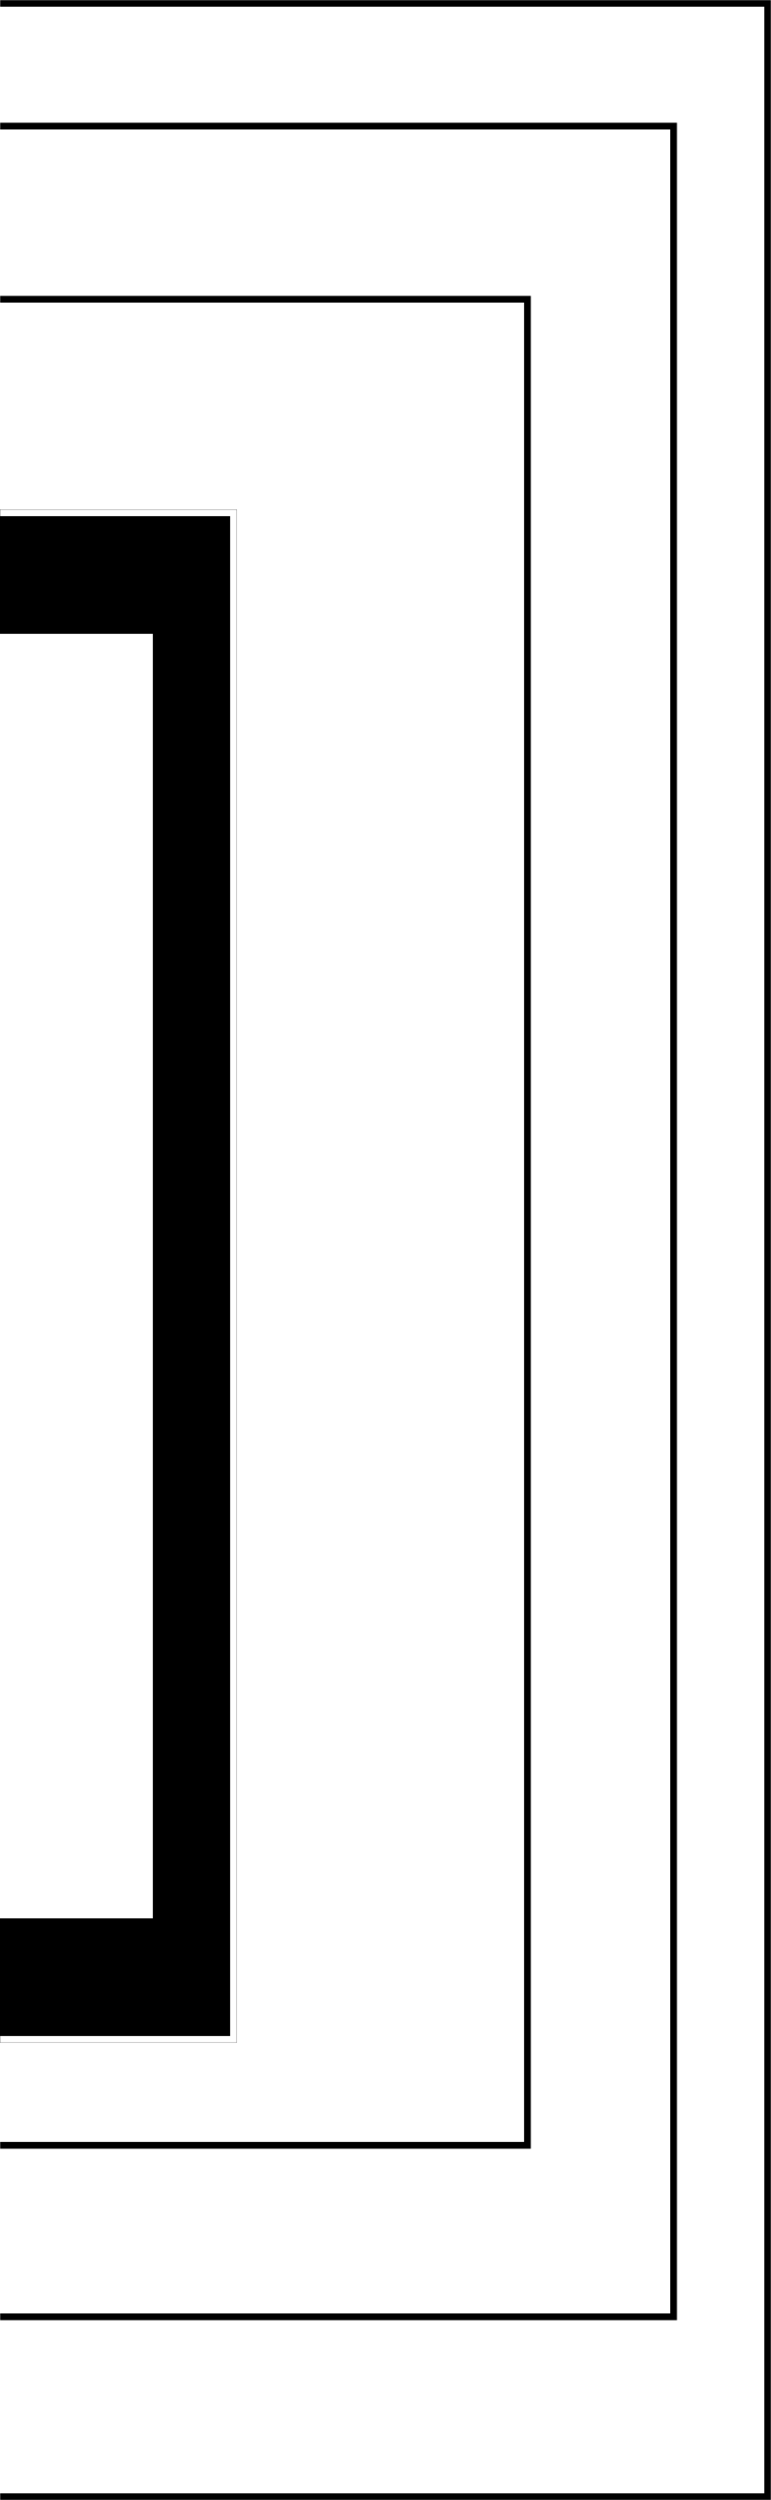 <svg width="459" height="1487" viewBox="0 0 459 1487" fill="none" xmlns="http://www.w3.org/2000/svg">
<mask id="path-1-inside-1_7_2" fill="white">
<path d="M0 0H459V1487H0V0Z"/>
</mask>
<path d="M0 0H459V1487H0V0Z" fill="white"/>
<path d="M459 0H463V-4H459V0ZM459 1487V1491H463V1487H459ZM0 4H459V-4H0V4ZM455 0V1487H463V0H455ZM459 1483H0V1491H459V1483Z" fill="black" mask="url(#path-1-inside-1_7_2)"/>
<mask id="path-3-inside-2_7_2" fill="white">
<path d="M0 73H403V1380H0V73Z"/>
</mask>
<path d="M0 73H403V1380H0V73Z" fill="white"/>
<path d="M403 73H407V69H403V73ZM403 1380V1384H407V1380H403ZM0 77H403V69H0V77ZM399 73V1380H407V73H399ZM403 1376H0V1384H403V1376Z" fill="black" mask="url(#path-3-inside-2_7_2)"/>
<mask id="path-5-inside-3_7_2" fill="white">
<path d="M-24 176H316V1278H-24V176Z"/>
</mask>
<path d="M-24 176H316V1278H-24V176Z" fill="white"/>
<path d="M316 176H320V172H316V176ZM316 1278V1282H320V1278H316ZM-24 180H316V172H-24V180ZM312 176V1278H320V176H312ZM316 1274H-24V1282H316V1274Z" fill="black" mask="url(#path-5-inside-3_7_2)"/>
<mask id="path-7-inside-4_7_2" fill="white">
<path d="M-140 303H141V1215H-140V303Z"/>
</mask>
<path d="M-140 303H141V1215H-140V303Z" fill="black"/>
<path d="M141 303H145V299H141V303ZM141 1215V1219H145V1215H141ZM-140 307H141V299H-140V307ZM137 303V1215H145V303H137ZM141 1211H-140V1219H141V1211Z" fill="white" mask="url(#path-7-inside-4_7_2)"/>
<path d="M-140 381H87V1137H-140V381Z" fill="white" stroke="white" stroke-width="8"/>
</svg>

